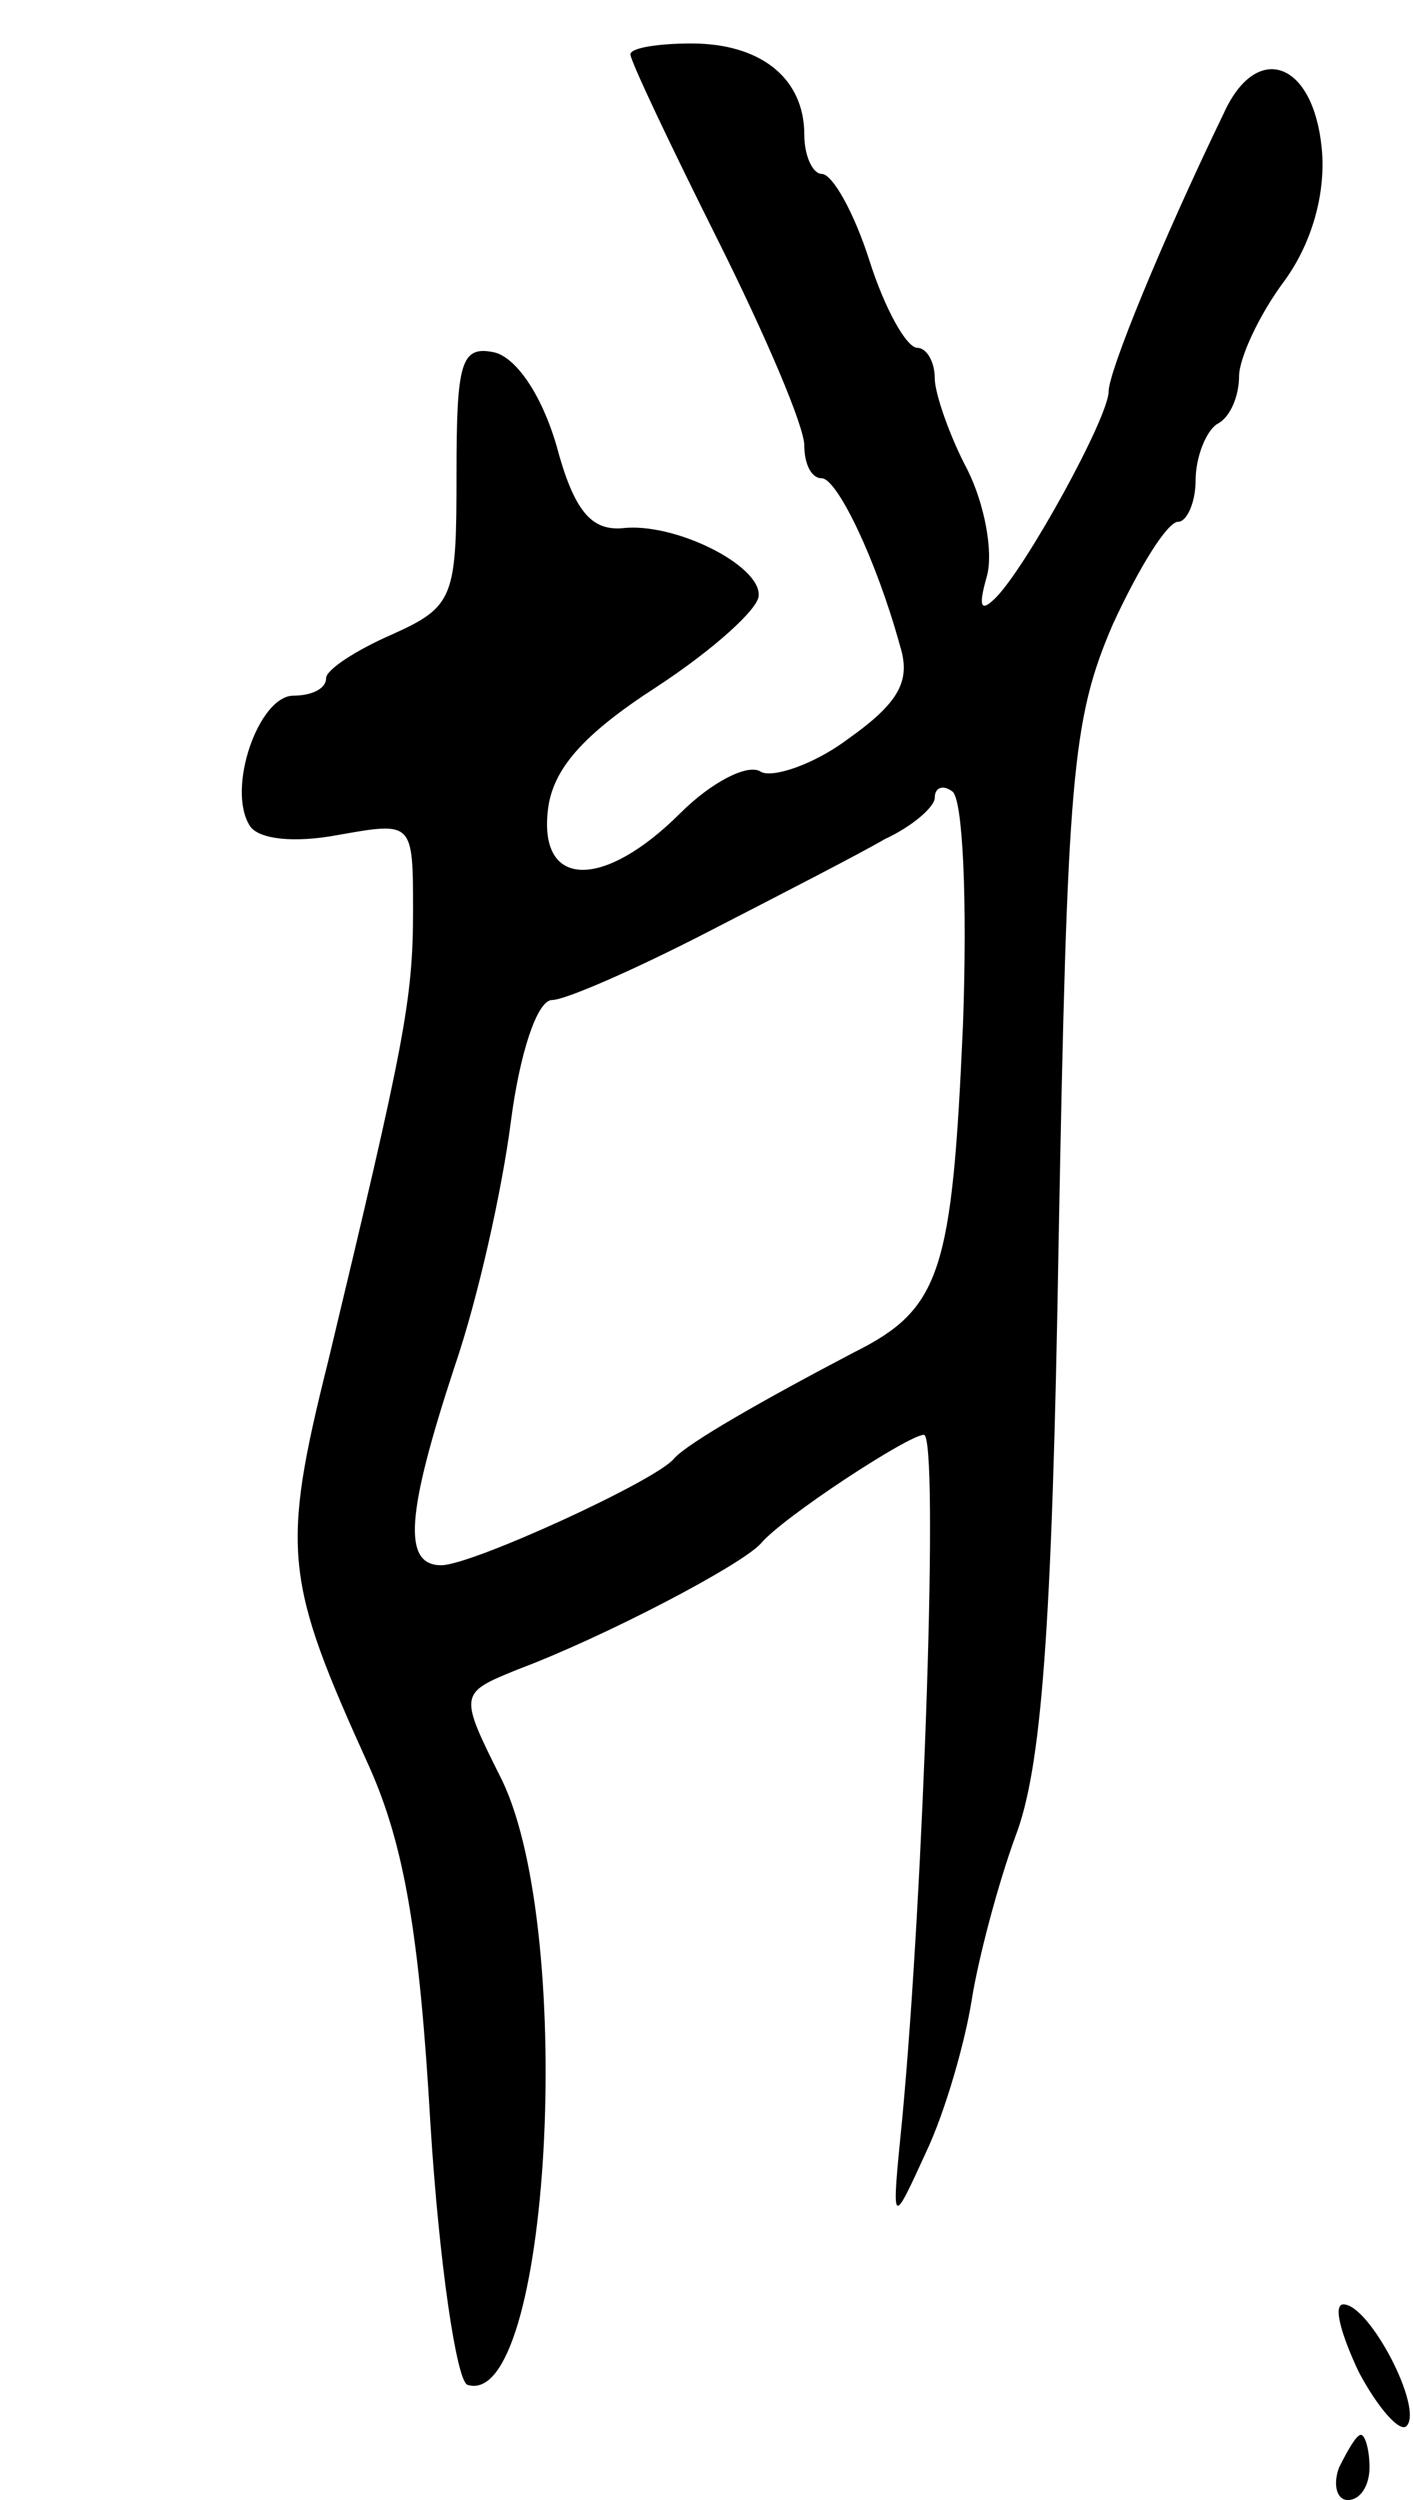 <svg version="1.0" xmlns="http://www.w3.org/2000/svg"
 width="65pt" height="115pt" viewBox="0 0 65 115"
 preserveAspectRatio="xMidYMid meet">
<g transform="translate(0,115) scale(0.1,-0.1)"
fill="#000000" stroke="none">
<path d="M290 1125 c0 -3 18 -41 40 -85 22 -44 40 -86 40 -95 0 -8 3 -15 8
-15 7 0 25 -37 36 -77 5 -16 0 -26 -24 -43 -16 -12 -35 -18 -40 -15 -6 4 -23
-5 -37 -19 -35 -35 -65 -35 -61 1 2 19 16 35 50 57 26 17 47 36 47 42 1 14
-39 34 -63 31 -14 -1 -22 8 -30 38 -7 24 -19 41 -29 43 -15 3 -17 -5 -17 -56
0 -57 -1 -61 -30 -74 -16 -7 -30 -16 -30 -20 0 -5 -7 -8 -15 -8 -16 0 -31 -43
-20 -60 4 -6 20 -8 41 -4 34 6 34 6 34 -35 0 -41 -4 -61 -39 -207 -22 -88 -20
-101 19 -187 16 -36 23 -77 28 -164 4 -64 12 -118 17 -120 38 -12 50 207 16
278 -20 40 -20 40 7 51 40 15 103 48 112 58 10 12 68 50 75 50 7 0 0 -209 -10
-315 -5 -50 -5 -50 11 -15 9 19 18 51 21 70 3 19 12 53 20 75 12 31 17 93 20
275 4 213 6 239 25 283 12 26 25 47 30 47 4 0 8 9 8 19 0 11 5 23 10 26 6 3
10 13 10 22 0 8 9 28 21 44 13 18 19 41 17 61 -4 40 -30 49 -45 16 -29 -60
-53 -119 -53 -128 0 -12 -38 -81 -52 -95 -7 -7 -8 -4 -4 10 3 11 -1 33 -9 49
-8 15 -15 35 -15 42 0 8 -4 14 -8 14 -5 0 -15 18 -22 40 -7 22 -17 40 -22 40
-4 0 -8 8 -8 18 0 26 -20 42 -52 42 -15 0 -28 -2 -28 -5z m153 -446 c-5 -114
-10 -131 -50 -151 -42 -22 -77 -42 -83 -49 -8 -10 -93 -49 -107 -49 -18 0 -16
24 6 91 11 32 22 82 26 113 4 31 12 56 19 56 6 0 38 14 71 31 33 17 70 36 82
43 13 6 23 15 23 19 0 5 4 6 8 3 5 -3 7 -51 5 -107z"/>
<path d="M625 59 c9 -17 19 -28 22 -25 8 8 -17 56 -29 56 -5 0 -1 -14 7 -31z"/>
<path d="M616 15 c-3 -8 -1 -15 4 -15 6 0 10 7 10 15 0 8 -2 15 -4 15 -2 0 -6
-7 -10 -15z"/>
</g>
</svg>
